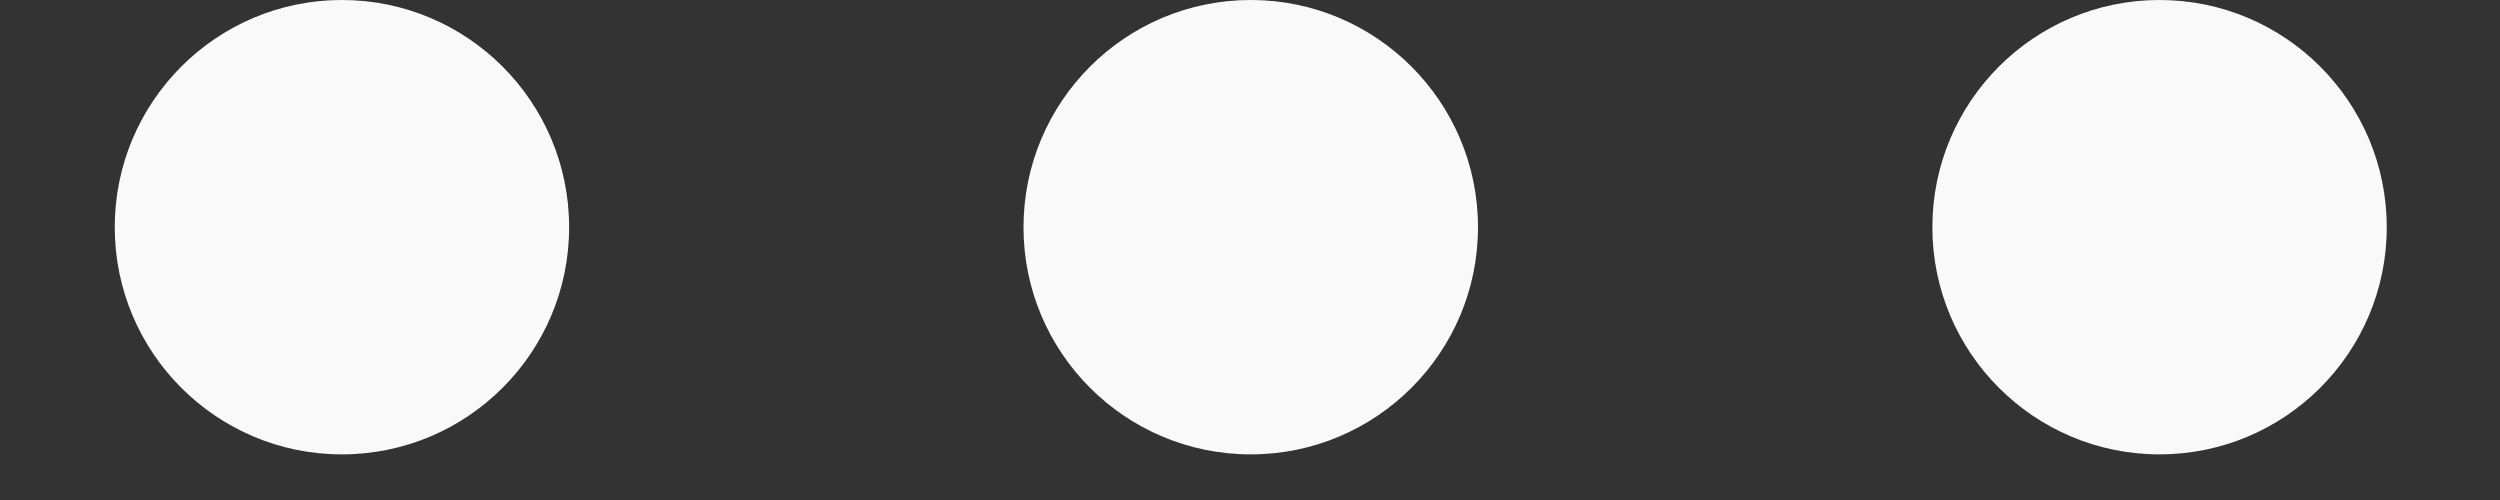 <svg width="20" height="4" viewBox="0 0 20 4" fill="none" xmlns="http://www.w3.org/2000/svg">
<rect x="0" y="0" width="20" height="4" fill="#333333" stroke="none"/>
<path fill-rule="evenodd" clip-rule="evenodd" d="M4.553 1.818C4.553 2.821 3.739 3.635 2.735 3.635C1.732 3.635 0.918 2.821 0.918 1.818C0.918 0.814 1.732 0 2.735 0C3.739 0 4.553 0.814 4.553 1.818ZM11.824 1.818C11.824 2.821 11.01 3.635 10.006 3.635C9.002 3.635 8.188 2.821 8.188 1.818C8.188 0.814 9.002 0 10.006 0C11.01 0 11.824 0.814 11.824 1.818ZM17.276 3.635C18.28 3.635 19.094 2.821 19.094 1.818C19.094 0.814 18.28 0 17.276 0C16.273 0 15.459 0.814 15.459 1.818C15.459 2.821 16.273 3.635 17.276 3.635Z" fill="#F9F9F9"/>
</svg>
